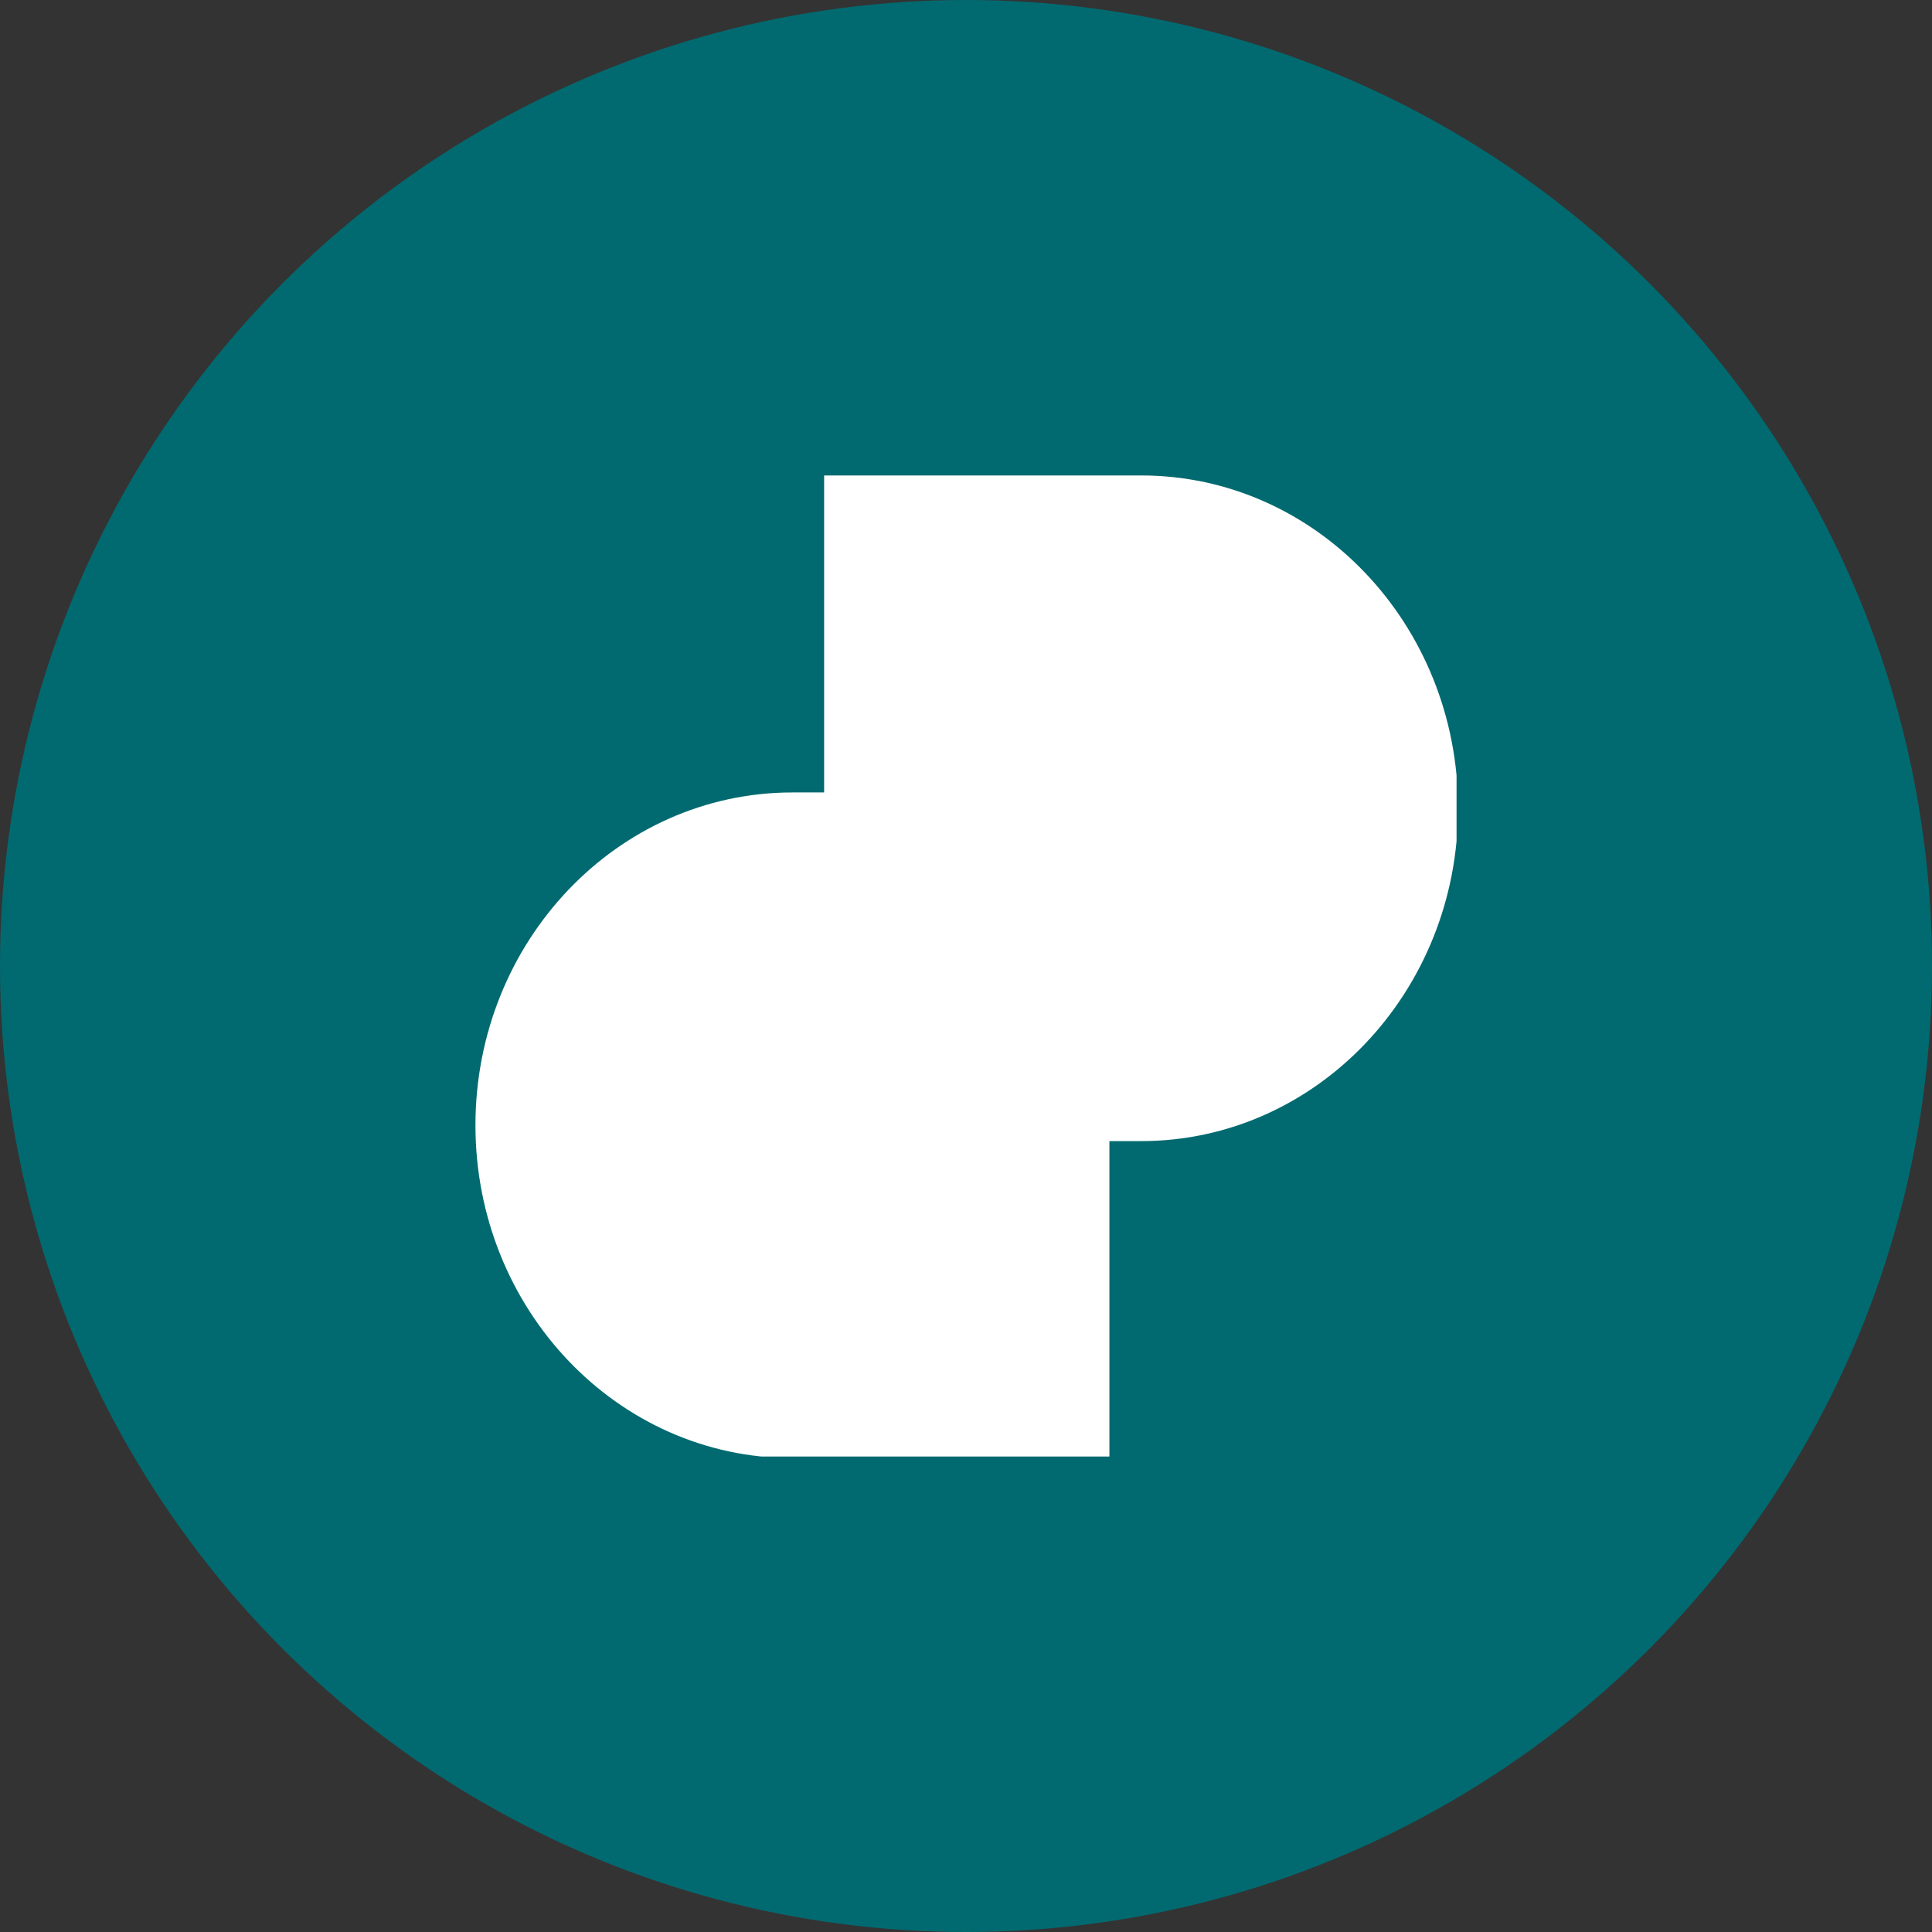 <svg width="512" height="512" viewBox="0 0 512 512" fill="none" xmlns="http://www.w3.org/2000/svg">
<rect x="0" y="0" width="512" height="512" fill="#333333" stroke="none"/>
<g clip-path="url(#clip0_191_7830)">
<circle cx="256" cy="256" r="256" fill="#016A70"/>
<g clip-path="url(#clip1_191_7830)">
<path d="M210.001 386.412H294.004V210.008H210.001C163.61 210.008 126 249.497 126 298.209C126 346.924 163.61 386.412 210.001 386.412Z" fill="white"/>
<path d="M302.405 126H218.403V302.404H302.405C348.796 302.404 386.407 262.915 386.407 214.203C386.407 165.489 348.796 126 302.405 126Z" fill="white"/>
</g>
</g>
<defs>
<clipPath id="clip0_191_7830">
<rect width="512" height="512" fill="white"/>
</clipPath>
<clipPath id="clip1_191_7830">
<rect width="260" height="260" fill="white" transform="translate(126 126)"/>
</clipPath>
</defs>
</svg>
